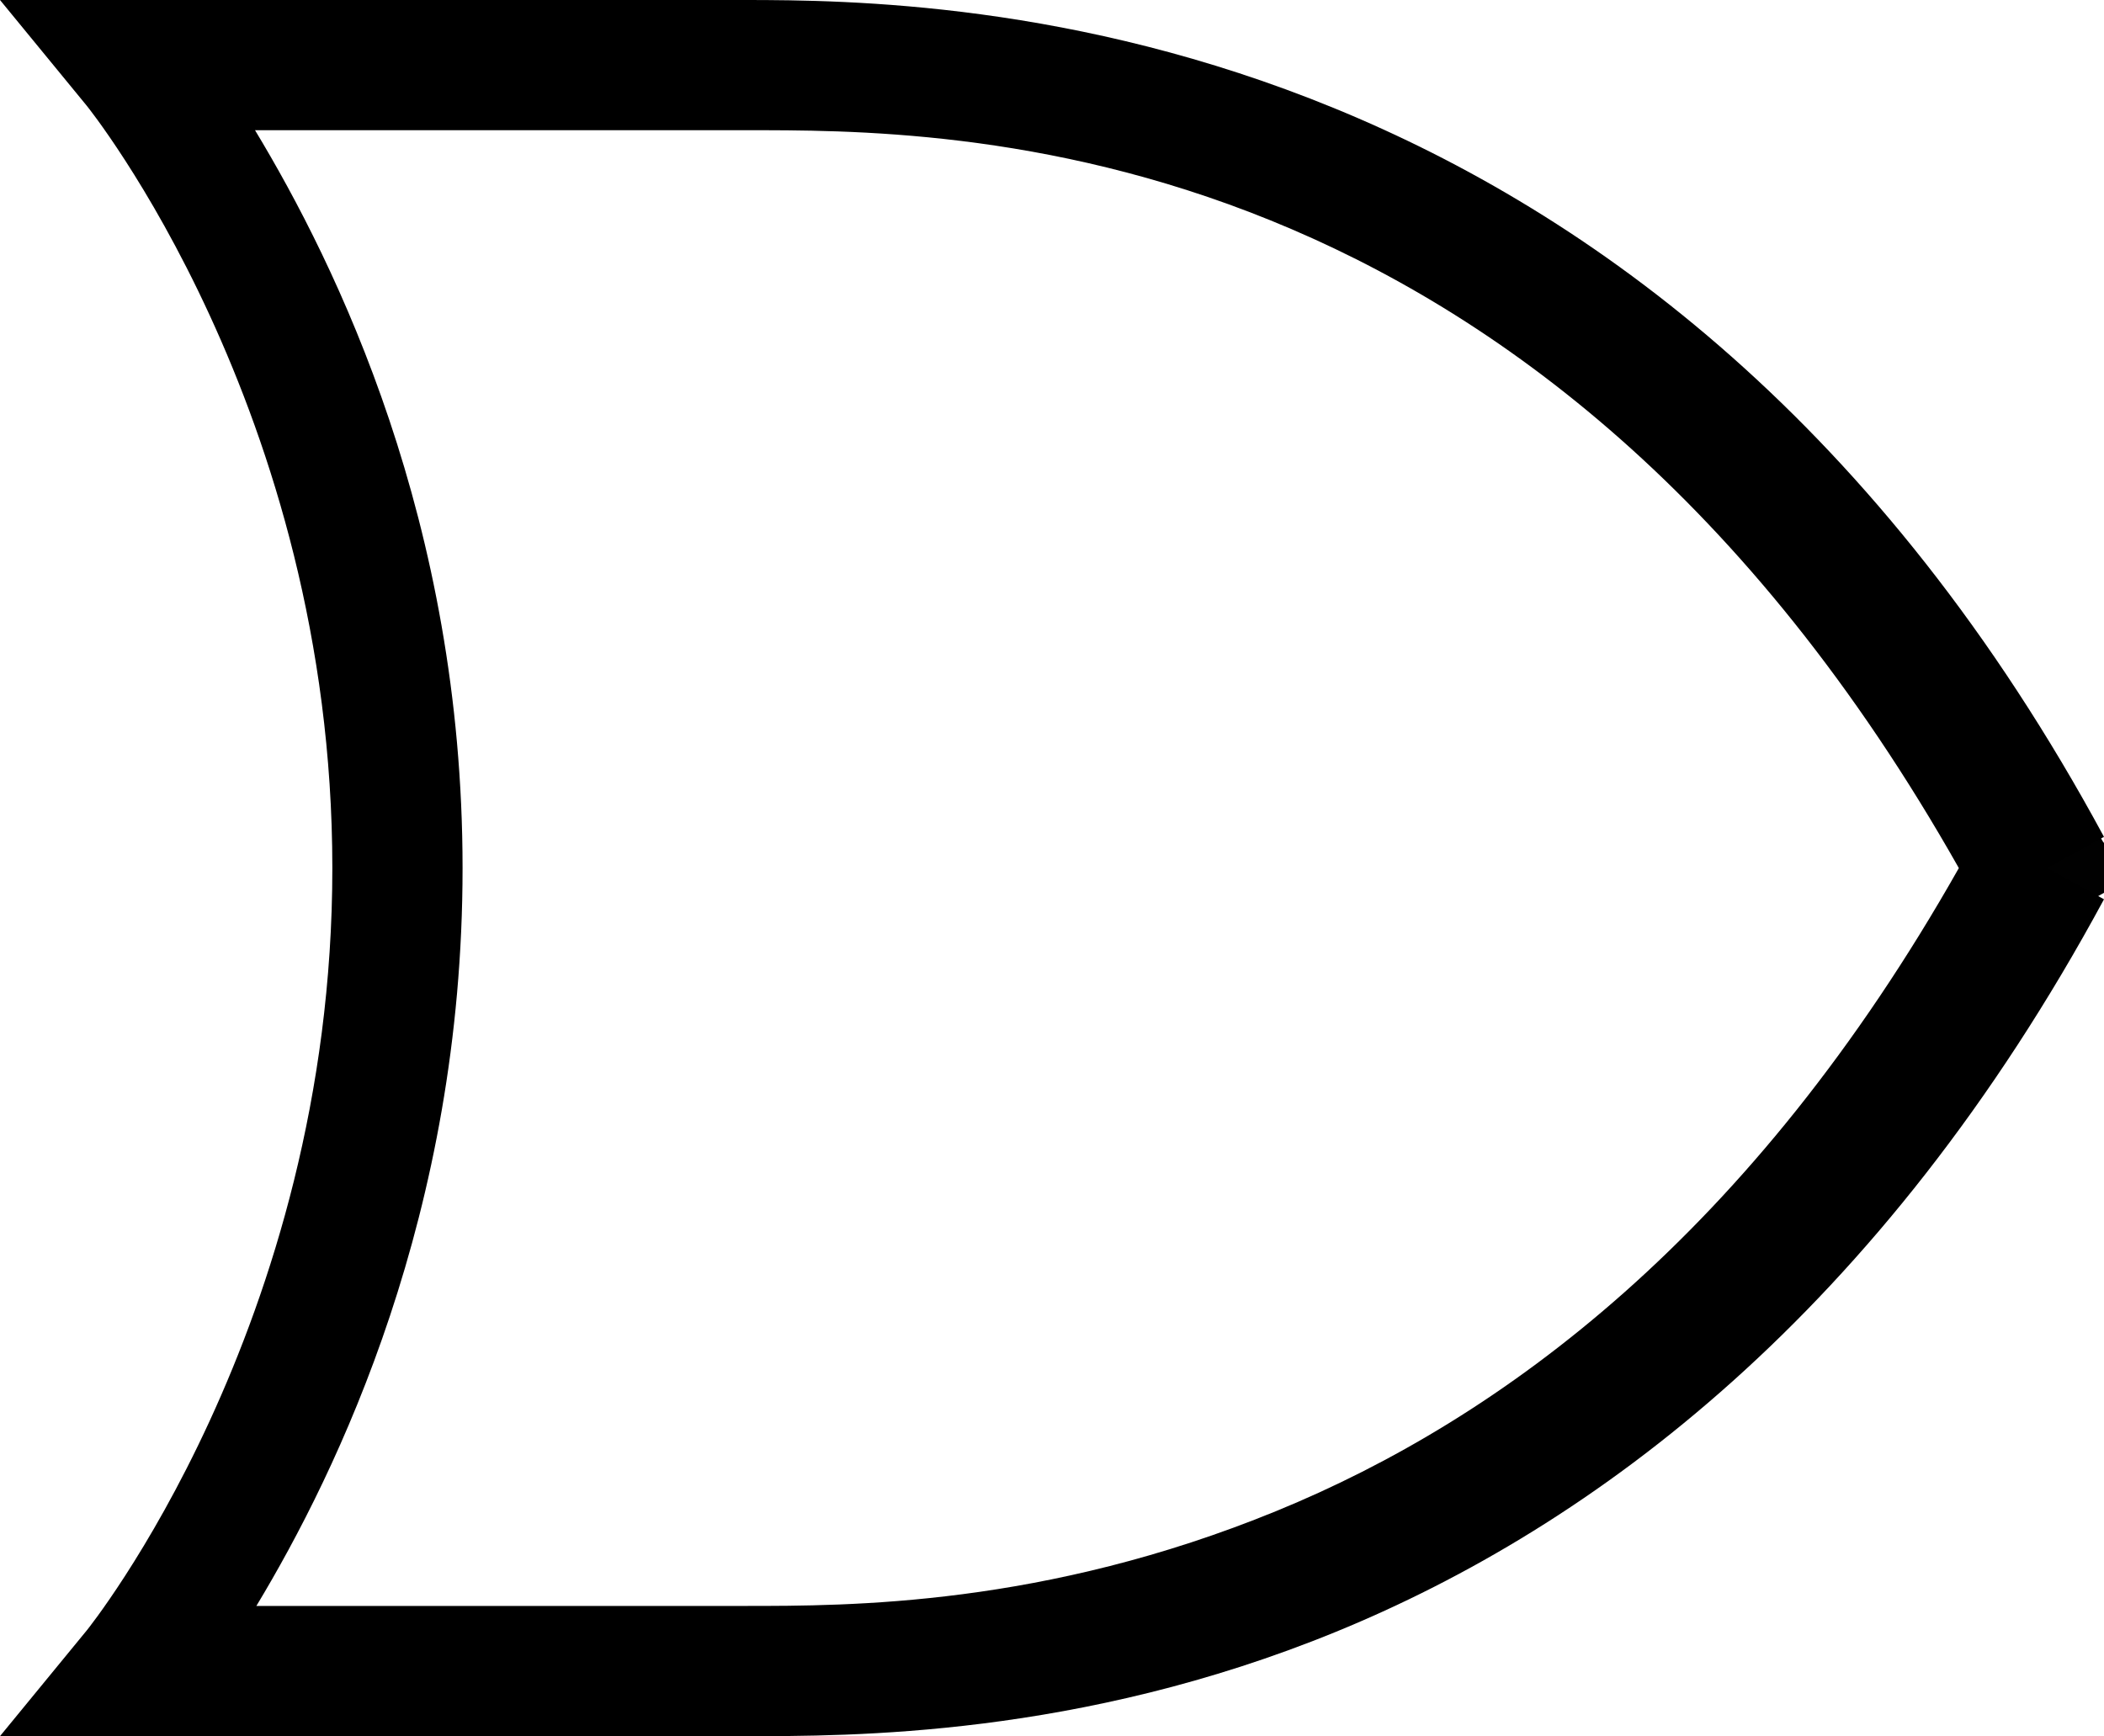 <?xml version="1.0" encoding="UTF-8" standalone="no"?>
<svg
   xmlns:dc="http://purl.org/dc/elements/1.1/"
   xmlns:cc="http://creativecommons.org/ns#"
   xmlns:rdf="http://www.w3.org/1999/02/22-rdf-syntax-ns#"
   xmlns:svg="http://www.w3.org/2000/svg"
   xmlns="http://www.w3.org/2000/svg"
   xmlns:sodipodi="http://sodipodi.sourceforge.net/DTD/sodipodi-0.dtd"
   xmlns:inkscape="http://www.inkscape.org/namespaces/inkscape"
   width="48.469"
   height="40"
   version="1.1"
   id="svg26"
   sodipodi:docname="OR_ANSI.svg"
   inkscape:version="0.92.4 (5da689c313, 2019-01-14)">
  <defs
     id="defs30" />
  <sodipodi:namedview
     pagecolor="#ffffff"
     bordercolor="#666666"
     borderopacity="1"
     objecttolerance="10"
     gridtolerance="10"
     guidetolerance="10"
     inkscape:pageopacity="0"
     inkscape:pageshadow="2"
     inkscape:window-width="1824"
     inkscape:window-height="1046"
     id="namedview28"
     showgrid="false"
     inkscape:zoom="12.66"
     inkscape:cx="25.90625"
     inkscape:cy="20.00001"
     inkscape:window-x="85"
     inkscape:window-y="-11"
     inkscape:window-maximized="1"
     inkscape:current-layer="svg26" />
  <path
     d="M 0,0 2,2.438 C 2,2.438 7.656,9.438 7.656,20 7.656,30.562 2,37.562 2,37.562 L 0,40 h 17.156 c 2.408,10e-7 7.69,0.025 13.625,-2.406 5.935,-2.431 12.537,-7.343 17.688,-16.875 L 47.156,20 48.469,19.281 C 38.166,0.216 21.913,0 17.156,0 Z M 5.875,3 H 17.156 C 21.84,3 35.443,2.87 45.125,20 40.358,28.429 34.604,32.684 29.406,34.812 24.046,37.008 19.564,37 17.156,37 h -11.25 c 1.874,-3.108 4.75,-9.049 4.75,-17 0,-7.973 -2.909,-13.9 -4.781,-17 z"
     id="path24"
     inkscape:connector-curvature="0"
     style="fill-rule:evenodd" />
  <path
     style="color:#000000;clip-rule:nonzero;display:inline;overflow:visible;visibility:visible;opacity:1;isolation:auto;mix-blend-mode:normal;color-interpolation:sRGB;color-interpolation-filters:linearRGB;solid-color:#000000;solid-opacity:1;fill:#000000;fill-opacity:0.995;fill-rule:nonzero;stroke:none;stroke-width:5;stroke-linecap:butt;stroke-linejoin:miter;stroke-miterlimit:4;stroke-dasharray:none;stroke-dashoffset:10.02;stroke-opacity:1;color-rendering:auto;image-rendering:auto;shape-rendering:auto;text-rendering:auto;enable-background:accumulate"
     id="path36"
     d="m 47.712,20.373 c -0.159,-0.124 -0.28,-0.285 -0.379,-0.459 0.008,0.026 -0.102,-0.197 -0.098,-0.174 0.003,0.019 0.004,0.062 0.02,0.053 0.343,-0.193 0.666,-0.418 0.999,-0.627 0.091,0.029 0.145,0.15 0.192,0.227 0.075,0.093 0.15,0.181 0.198,0.291 0.005,0.01 0.029,0.065 0.048,0.074 0.037,0.019 -0.023,-0.054 0.027,-0.002 0.071,0.073 -0.003,0.014 0.04,0.047 0.072,0.095 0.086,0.216 0.089,0.332 -0.002,0.135 -0.068,0.23 -0.166,0.316 -0.355,0.199 -0.71,0.398 -1.065,0.597 -0.035,0.019 -0.142,0.072 -0.107,0.052 0.318,-0.184 0.638,-0.365 0.958,-0.546 0.087,-0.05 -0.07,0.042 -0.097,0.058 -0.394,0.343 -0.799,0.516 -1.295,0.802 0.316,-0.181 1.26,-0.73 0.947,-0.544 -0.351,0.208 -0.705,0.411 -1.06,0.611 -0.109,0.061 -0.163,0.023 -0.218,-0.071 -0.039,-0.157 0.071,-0.281 0.164,-0.394 0.11,-0.102 0.188,-0.225 0.256,-0.357 0.068,-0.139 0.087,-0.291 0.097,-0.443 -0.002,-0.052 0.026,-0.179 -0.044,-0.21 -0.025,-0.011 -0.054,0.002 -0.082,0.005 -0.135,0.017 -0.278,-0.008 -0.39,0.078 0.32,-0.183 0.639,-0.366 0.959,-0.548 0.02,-0.011 -0.04,0.029 -0.046,0.051 -0.014,0.045 0.013,0.094 0.031,0.133 0.027,0.041 0.086,0.25 0.159,0.177 0.2,-0.366 0.022,-0.025 -0.949,0.515 -0.016,0.009 0.027,-0.025 0.041,-0.037 0.045,-0.042 0.076,-0.084 0.108,-0.137 0,0 1.076,-0.469 1.076,-0.469 v 0 c -0.074,0.097 2.71e-4,-0.008 -0.063,0.108 -0.015,0.026 -0.046,0.073 -0.074,0.09 -1.038,0.633 -0.641,0.663 -1.099,0.615 -0.117,-0.061 -0.167,-0.165 -0.22,-0.282 -0.283,-0.567 0.437,-0.665 0.994,-0.946 0.14,-0.032 0.289,-0.037 0.432,-0.024 0.164,0.054 0.227,0.186 0.211,0.355 -0.007,0.164 -0.019,0.329 -0.078,0.483 -0.061,0.142 -0.13,0.28 -0.24,0.392 -0.085,0.076 -0.156,0.166 -0.22,0.261 -0.006,-0.007 -0.018,-0.011 -0.017,-0.02 1.37e-4,-0.001 0.194,-0.103 0.123,-0.062 -0.528,0.307 -2.126,1.229 0.114,-0.064 -1.682,0.981 -1.042,0.667 -0.709,0.368 0.056,-0.057 0.023,-0.032 0.092,-0.071 0.352,-0.202 0.704,-0.405 1.057,-0.606 0.035,-0.02 0.144,-0.069 0.11,-0.049 -0.316,0.186 -0.635,0.368 -0.952,0.551 0.096,-0.036 0.194,-0.106 0.212,-0.213 0.014,-0.076 0.008,-0.175 -0.044,-0.238 -0.044,-0.046 -0.113,-0.085 -0.134,-0.164 -0.043,-0.105 -0.126,-0.183 -0.19,-0.276 -0.054,-0.087 -0.108,-0.162 -0.194,-0.22 1.009,-0.709 0.816,-0.983 1.112,-0.432 0.084,0.163 0.191,0.312 0.349,0.41 0,0 -0.987,0.632 -0.987,0.632 z"
     inkscape:connector-curvature="0" />
</svg>
